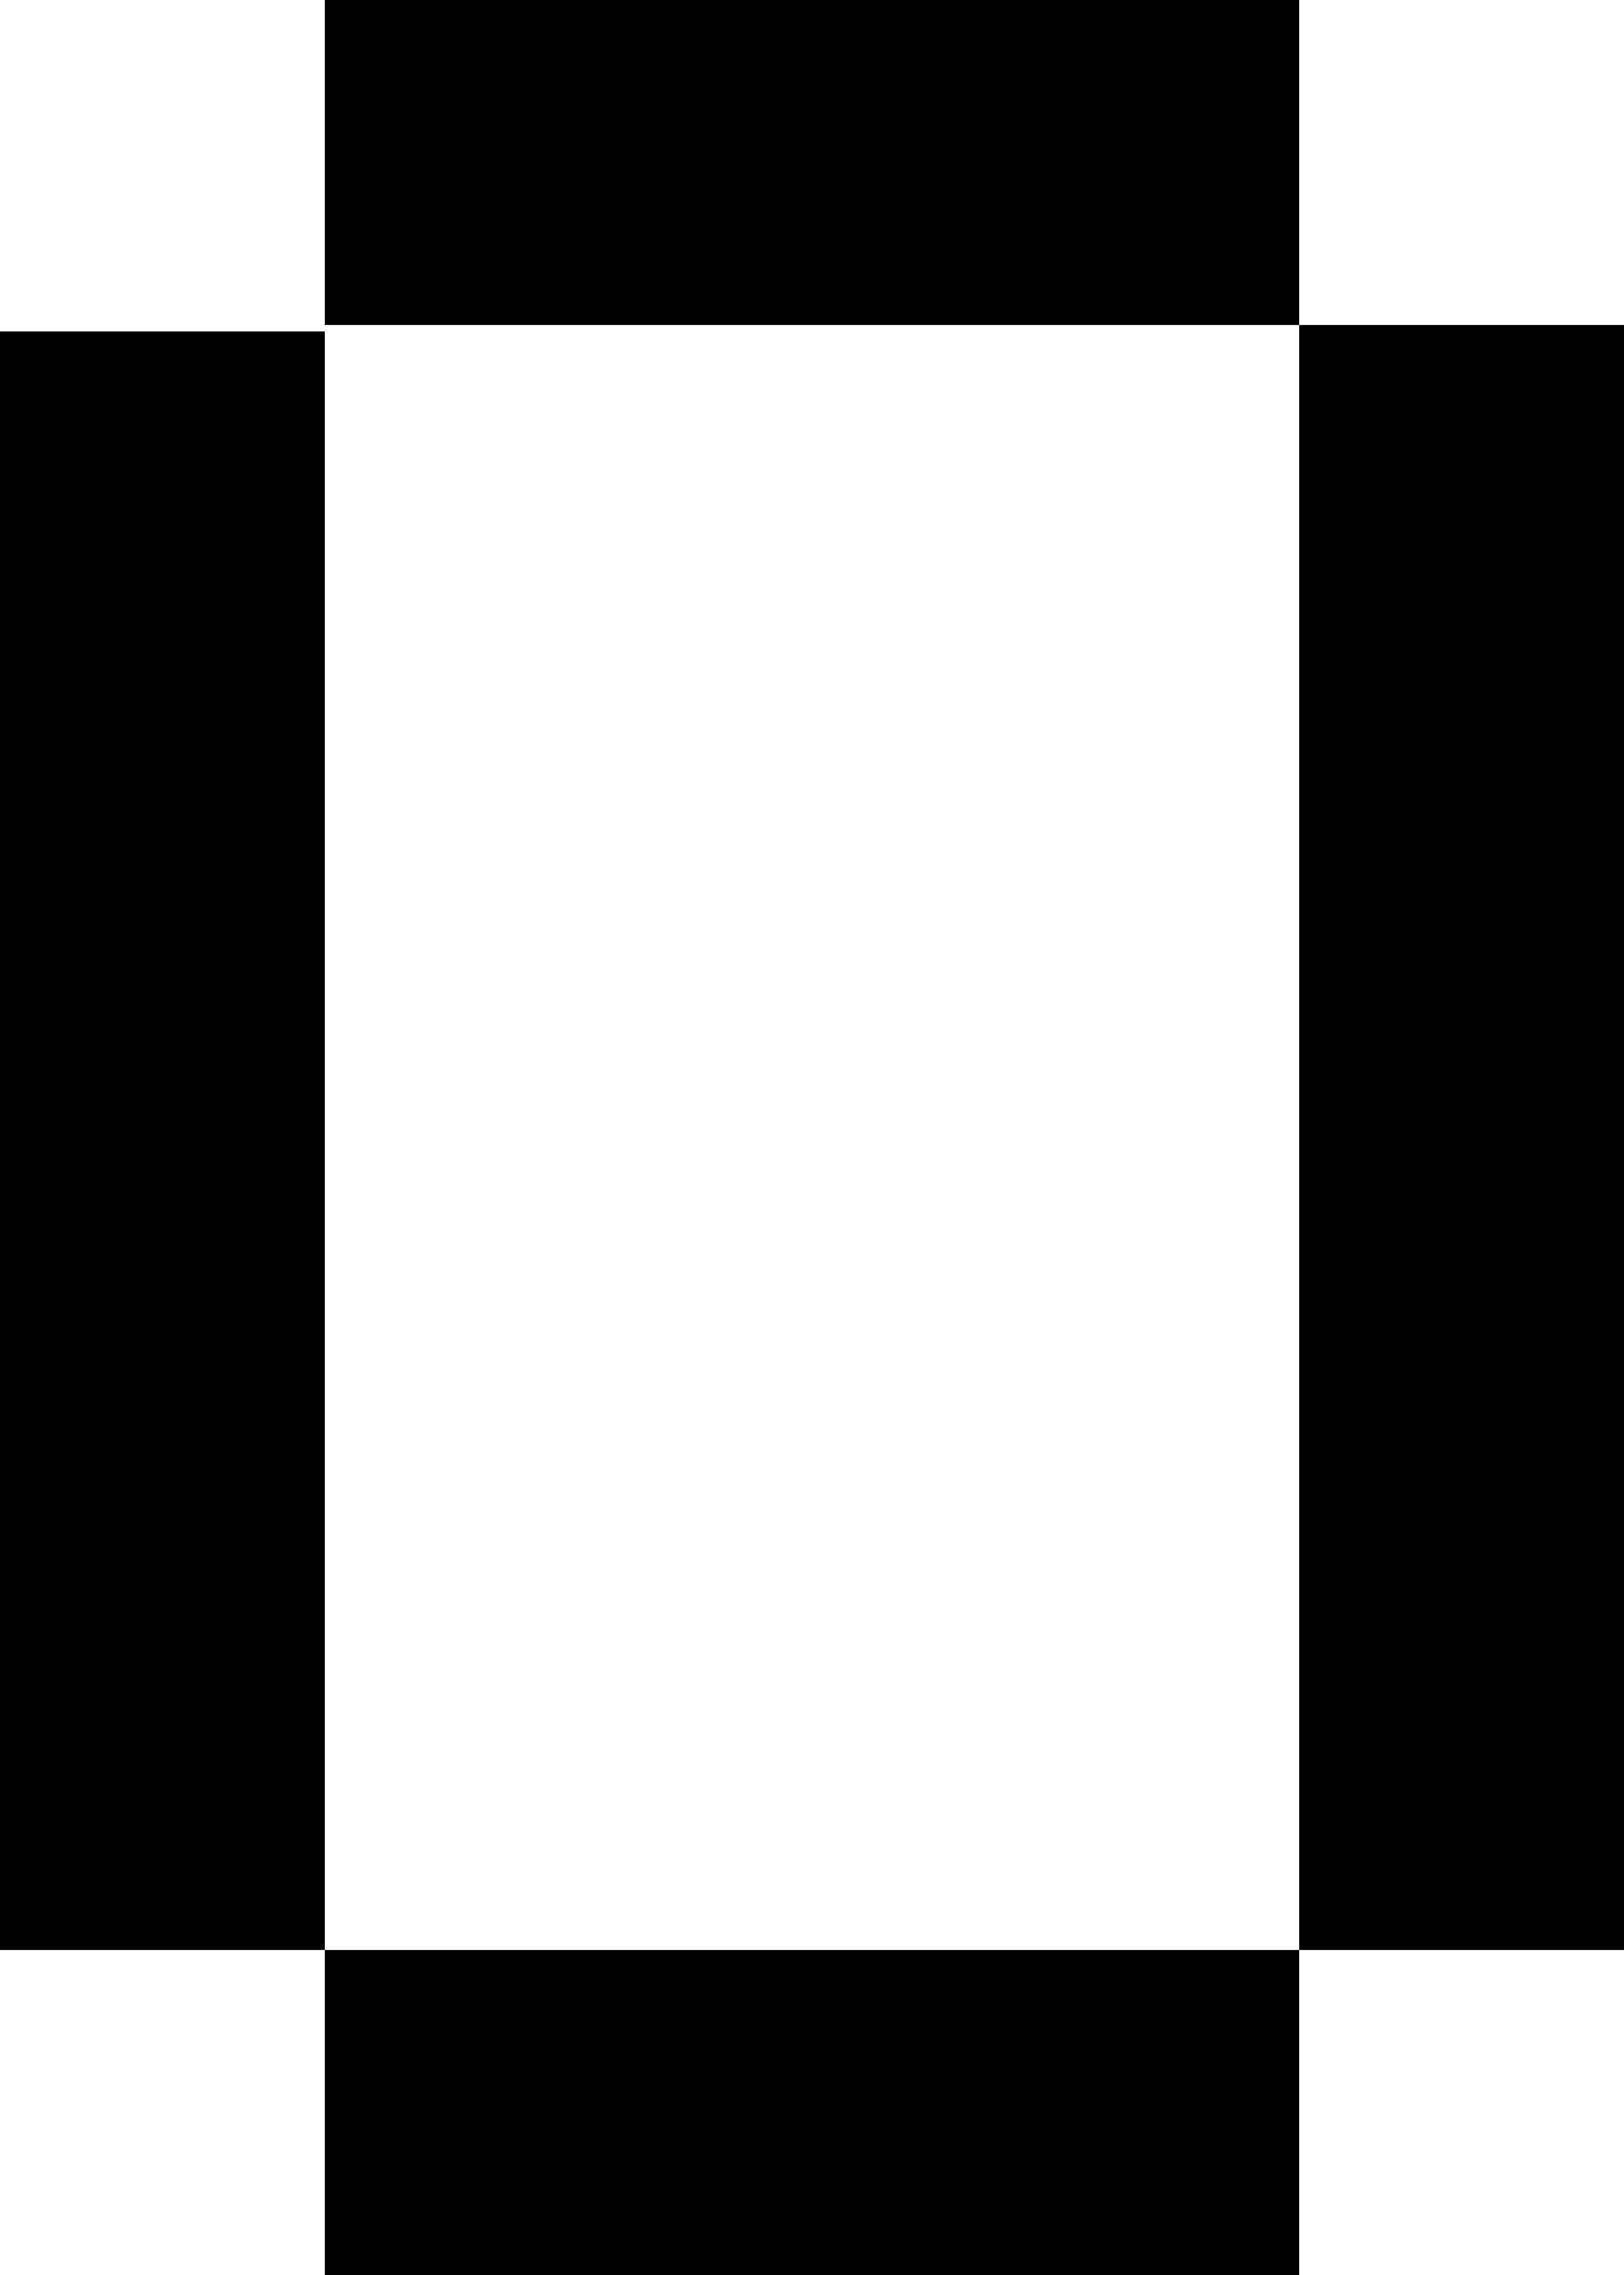 <?xml version="1.0" encoding="UTF-8"?>
<svg id="Layer_1" data-name="Layer 1" xmlns="http://www.w3.org/2000/svg" viewBox="0 0 5 7">
  <defs>
    <style>
      .cls-1 {
        fill: #000;
        stroke-width: 0px;
      }
    </style>
  </defs>
  <rect class="cls-1" x="1" width="3" height="1"/>
  <rect class="cls-1" y="1.02" width="1" height="4.98"/>
  <rect class="cls-1" x="1" y="6" width="3" height="1"/>
  <rect class="cls-1" x="4" y="1" width="1" height="5"/>
</svg>